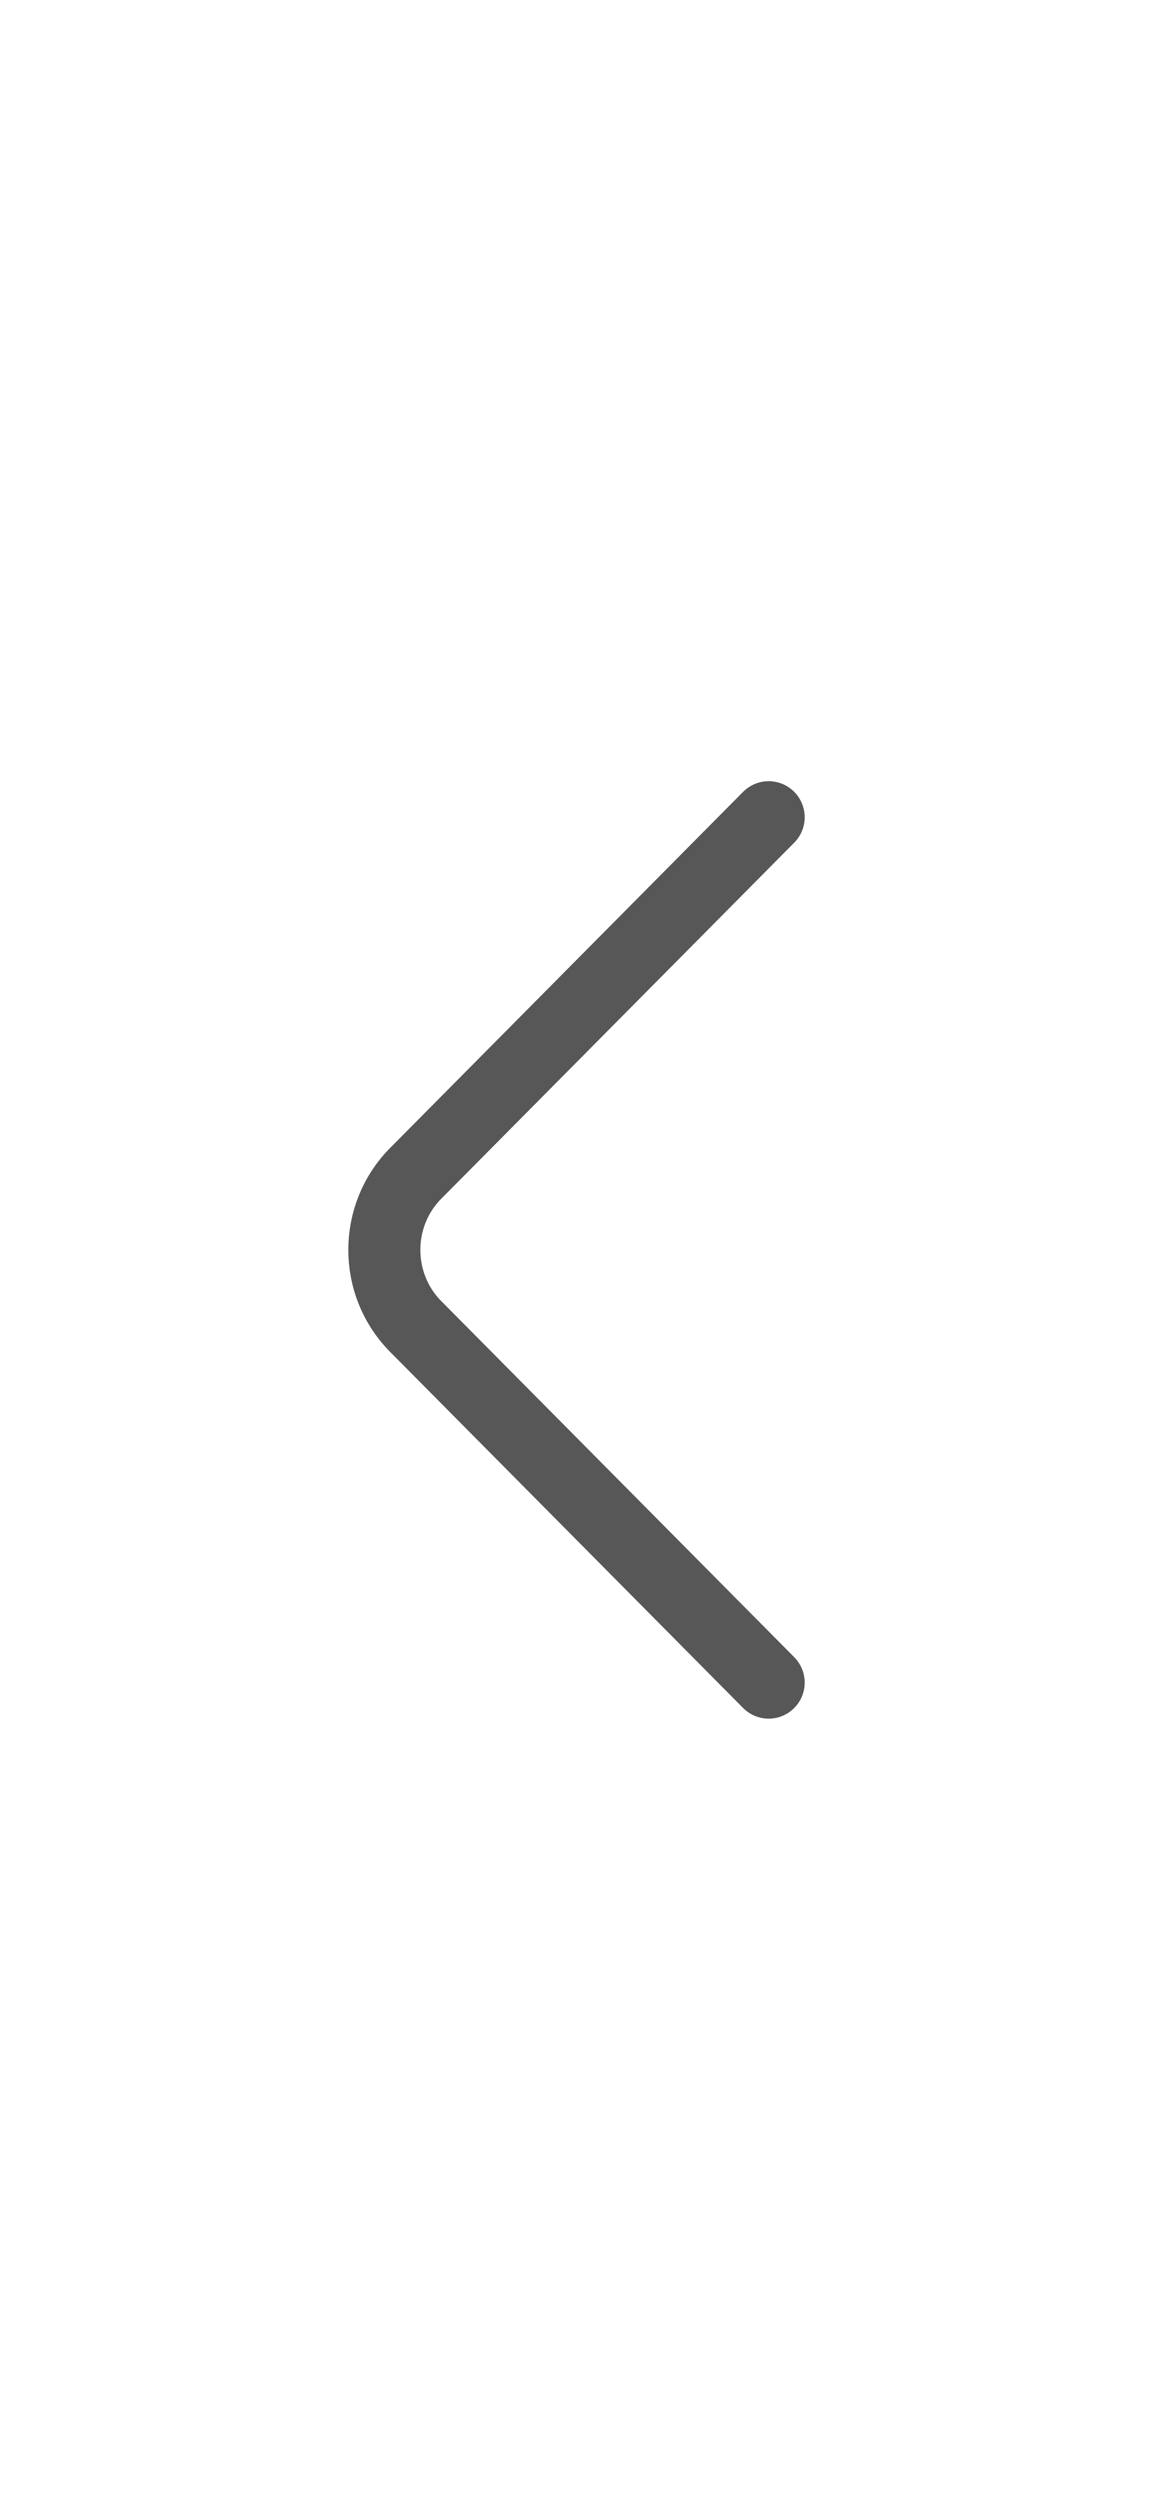 <svg width="24" height="52" viewBox="0 0 24 52" fill="none" xmlns="http://www.w3.org/2000/svg">
<path d="M16 35L8.651 27.591C7.783 26.716 7.783 25.284 8.651 24.409L16 17" stroke="#575757" stroke-width="1.5" stroke-miterlimit="10" stroke-linecap="round" stroke-linejoin="round"/>
</svg>
